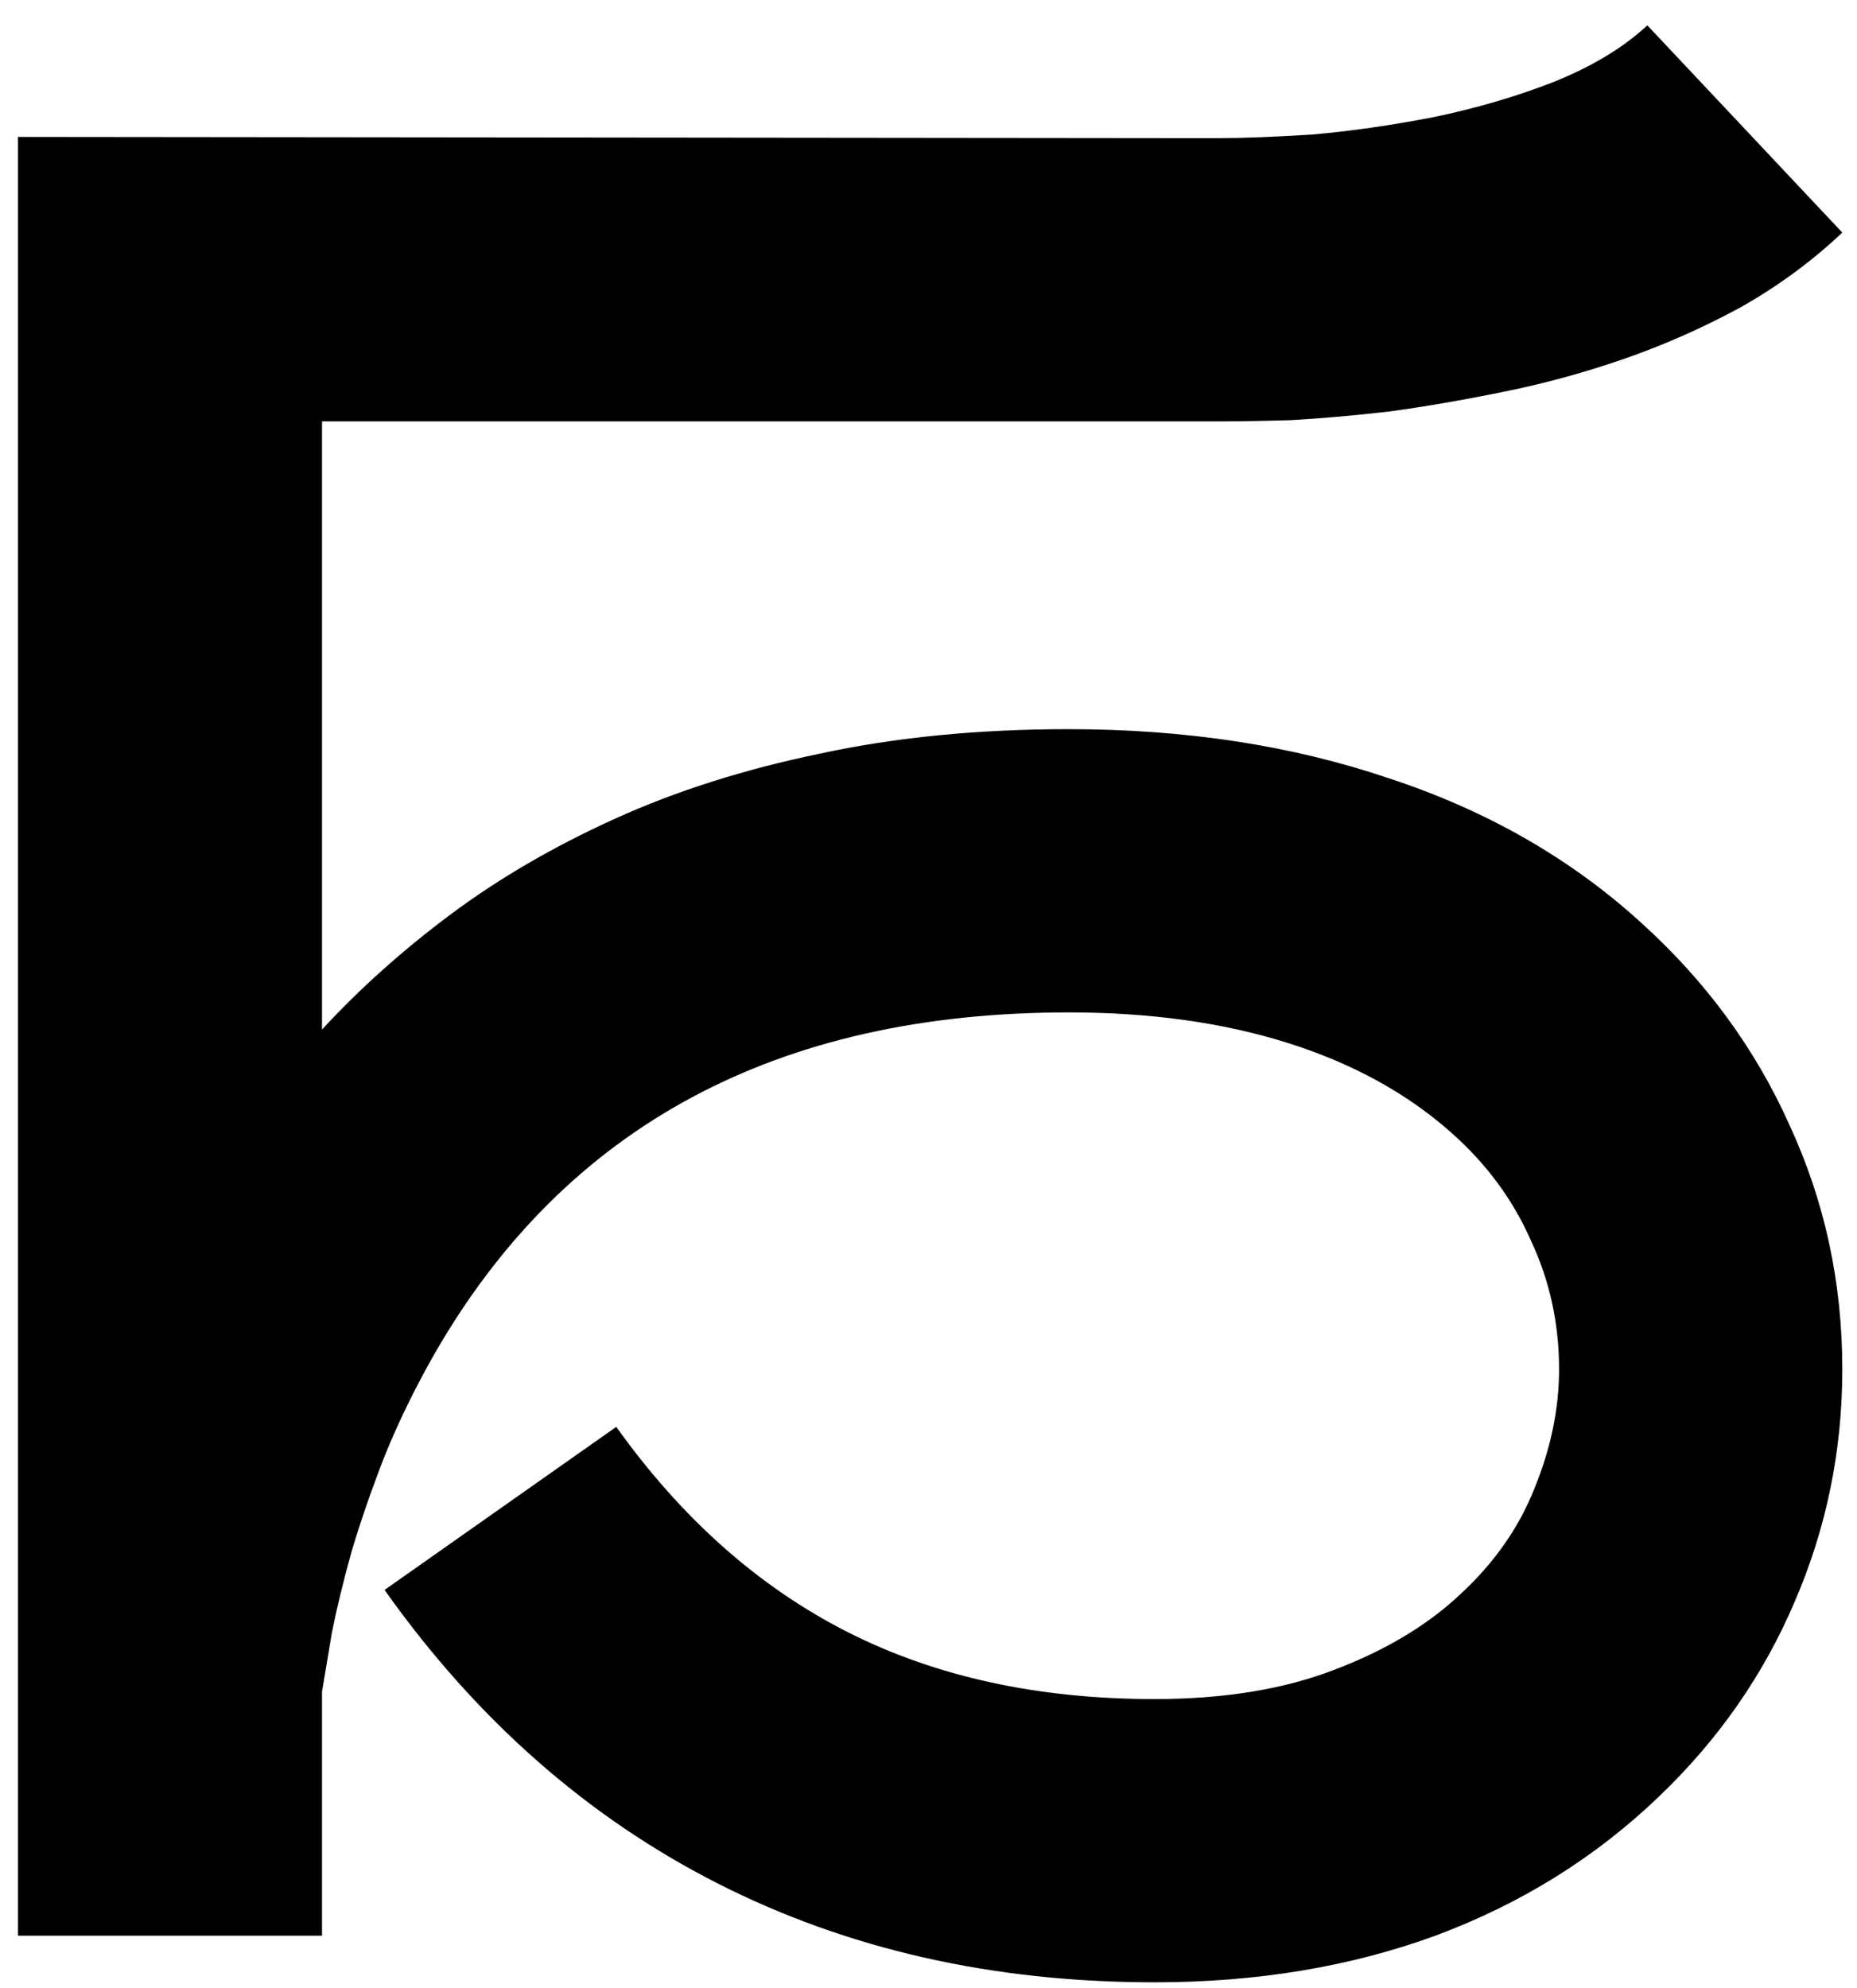 <svg width="71" height="76" viewBox="0 0 71 76" fill="none" xmlns="http://www.w3.org/2000/svg">
<path d="M62.703 35.234C65.203 37.484 67.109 40.078 68.422 43.016C69.766 45.922 70.438 49.031 70.438 52.344C70.438 55.469 69.828 58.438 68.609 61.25C67.422 64.031 65.703 66.5 63.453 68.656C61.016 71 58.156 72.781 54.875 74C51.625 75.188 48.047 75.781 44.141 75.781C37.953 75.781 32.375 74.516 27.406 71.984C22.438 69.453 18.203 65.719 14.703 60.781L23.562 54.547C26.062 58.047 29 60.656 32.375 62.375C35.75 64.094 39.672 64.953 44.141 64.953C46.797 64.953 49.094 64.578 51.031 63.828C53 63.078 54.609 62.109 55.859 60.922C57.141 59.734 58.078 58.391 58.672 56.891C59.297 55.359 59.609 53.844 59.609 52.344C59.609 50.594 59.25 48.953 58.531 47.422C57.844 45.859 56.828 44.484 55.484 43.297C53.797 41.797 51.719 40.656 49.25 39.875C46.781 39.094 43.984 38.703 40.859 38.703C29.703 38.703 21.625 43.047 16.625 51.734C15.875 53.047 15.234 54.359 14.703 55.672C14.203 56.953 13.781 58.172 13.438 59.328C13.125 60.453 12.875 61.484 12.688 62.422C12.531 63.359 12.406 64.109 12.312 64.672V74H0.688V5.234L45.781 5.281C46.031 5.281 46.281 5.281 46.531 5.281C47.531 5.281 48.75 5.234 50.188 5.141C51.625 5.016 53.156 4.797 54.781 4.484C56.438 4.141 57.984 3.688 59.422 3.125C60.891 2.531 62.078 1.812 62.984 0.969L70.438 8.891C69.281 9.984 67.984 10.938 66.547 11.75C65.109 12.531 63.625 13.188 62.094 13.719C60.562 14.25 59.016 14.672 57.453 14.984C55.922 15.297 54.469 15.547 53.094 15.734C51.719 15.891 50.469 16 49.344 16.062C48.25 16.094 47.344 16.109 46.625 16.109H12.312V39.359C13.75 37.797 15.391 36.328 17.234 34.953C19.078 33.578 21.172 32.359 23.516 31.297C25.859 30.234 28.469 29.406 31.344 28.812C34.219 28.188 37.391 27.875 40.859 27.875C45.328 27.875 49.406 28.5 53.094 29.75C56.812 30.969 60.016 32.797 62.703 35.234Z" fill="black"/>
</svg>
